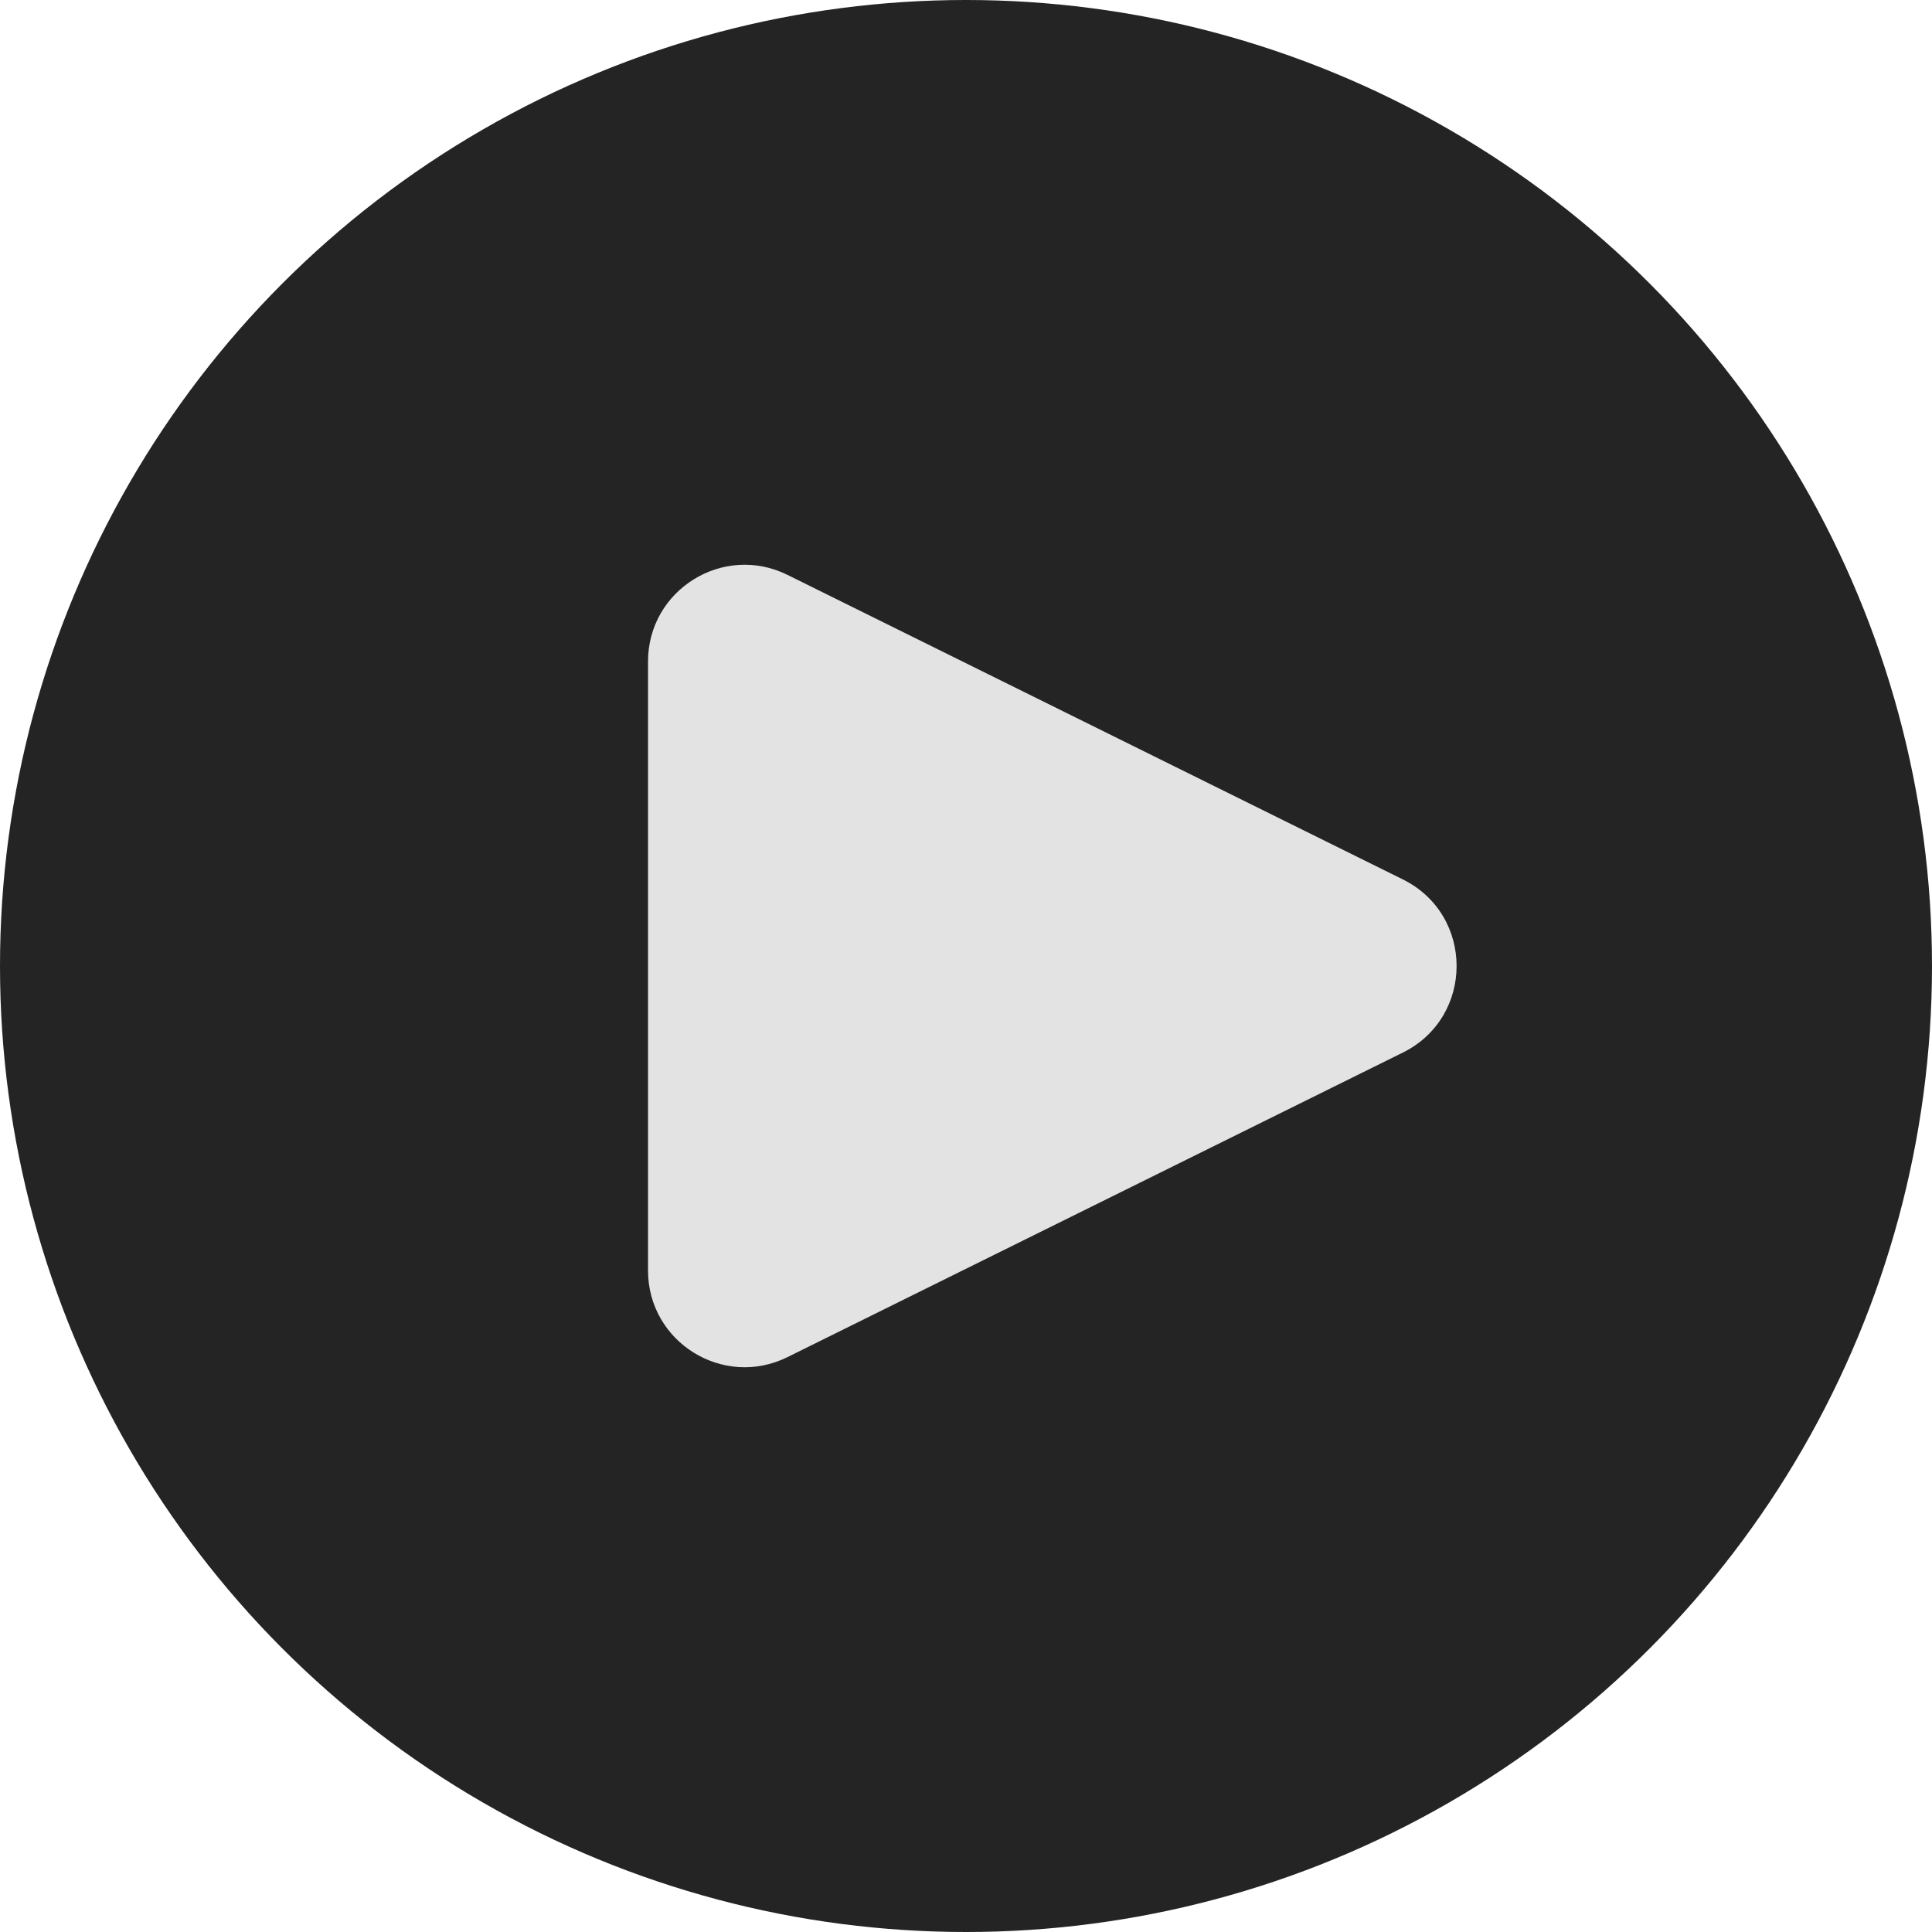 <svg width="120" height="120" viewBox="0 0 120 120" fill="none" xmlns="http://www.w3.org/2000/svg">
<circle cx="60" cy="60" r="60" fill="#242424"/>
<path d="M87.133 54.622C91.585 56.825 91.585 63.175 87.133 65.377L48.911 84.293C44.923 86.266 40.25 83.365 40.25 78.915L40.25 41.085C40.25 36.635 44.923 33.734 48.911 35.707L87.133 54.622Z" fill="#E3E3E3"/>
</svg>
